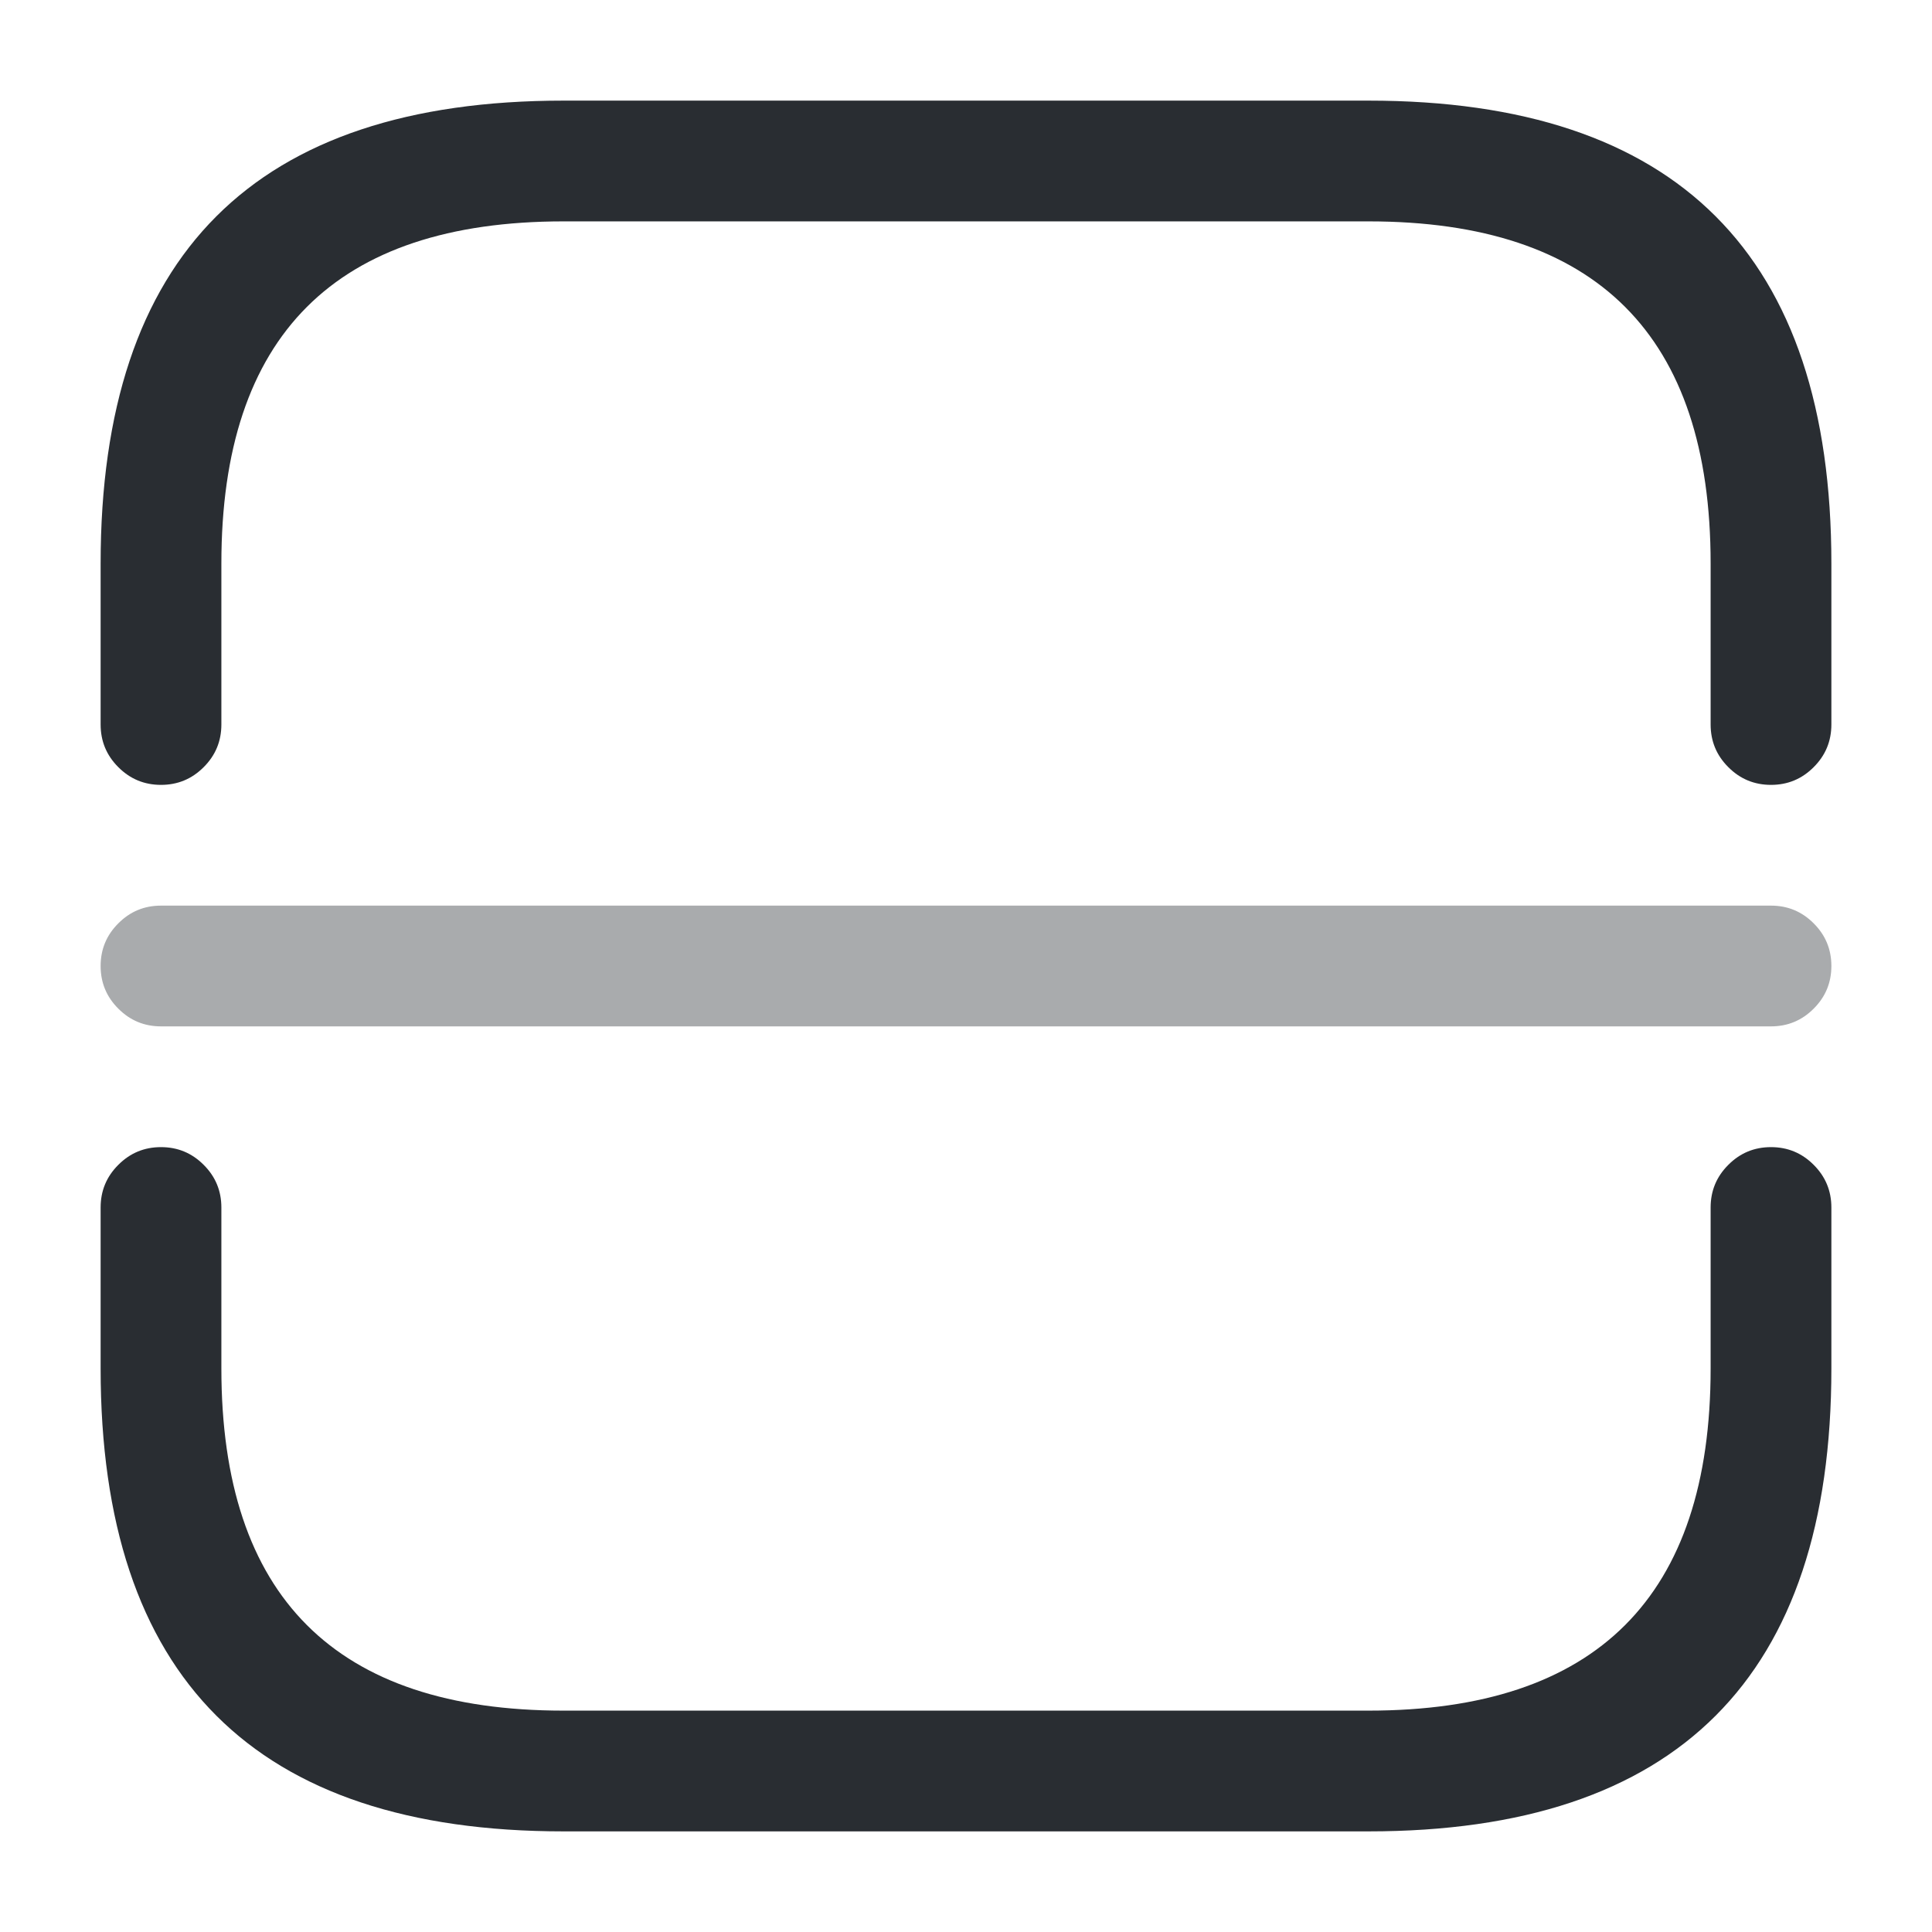 <svg xmlns="http://www.w3.org/2000/svg" width="24" height="24" viewBox="0 0 24 24">
  <defs/>
  <path fill="#292D32" d="M1.25,9 L1.25,7 Q1.25,1.25 7,1.25 L17,1.25 Q22.75,1.25 22.75,7 L22.75,9 Q22.75,9.311 22.53,9.53 Q22.311,9.75 22,9.75 Q21.689,9.75 21.47,9.53 Q21.25,9.311 21.25,9 L21.25,7 Q21.25,2.75 17,2.75 L7,2.75 Q2.75,2.75 2.75,7 L2.75,9 Q2.75,9.311 2.53,9.53 Q2.311,9.75 2,9.75 Q1.689,9.75 1.47,9.53 Q1.25,9.311 1.25,9 Z"/>
  <path fill="#292D32" d="M2.75,15 L2.75,17 Q2.75,21.25 7,21.25 L17,21.25 Q21.25,21.25 21.25,17 L21.25,15 Q21.25,14.689 21.47,14.47 Q21.689,14.25 22,14.25 Q22.311,14.25 22.53,14.47 Q22.75,14.689 22.75,15 L22.75,17 Q22.75,22.75 17,22.75 L7,22.75 Q1.25,22.75 1.25,17 L1.25,15 Q1.25,14.689 1.47,14.47 Q1.689,14.25 2,14.25 Q2.311,14.25 2.53,14.47 Q2.75,14.689 2.75,15 Z"/>
  <path fill="#292D32" opacity="0.4" d="M2,11.25 L22,11.25 Q22.311,11.25 22.53,11.47 Q22.75,11.689 22.75,12 Q22.75,12.311 22.53,12.53 Q22.311,12.75 22,12.75 L2,12.75 Q1.689,12.75 1.47,12.53 Q1.25,12.311 1.25,12 Q1.25,11.689 1.47,11.47 Q1.689,11.25 2,11.25 Z"/>
</svg>

